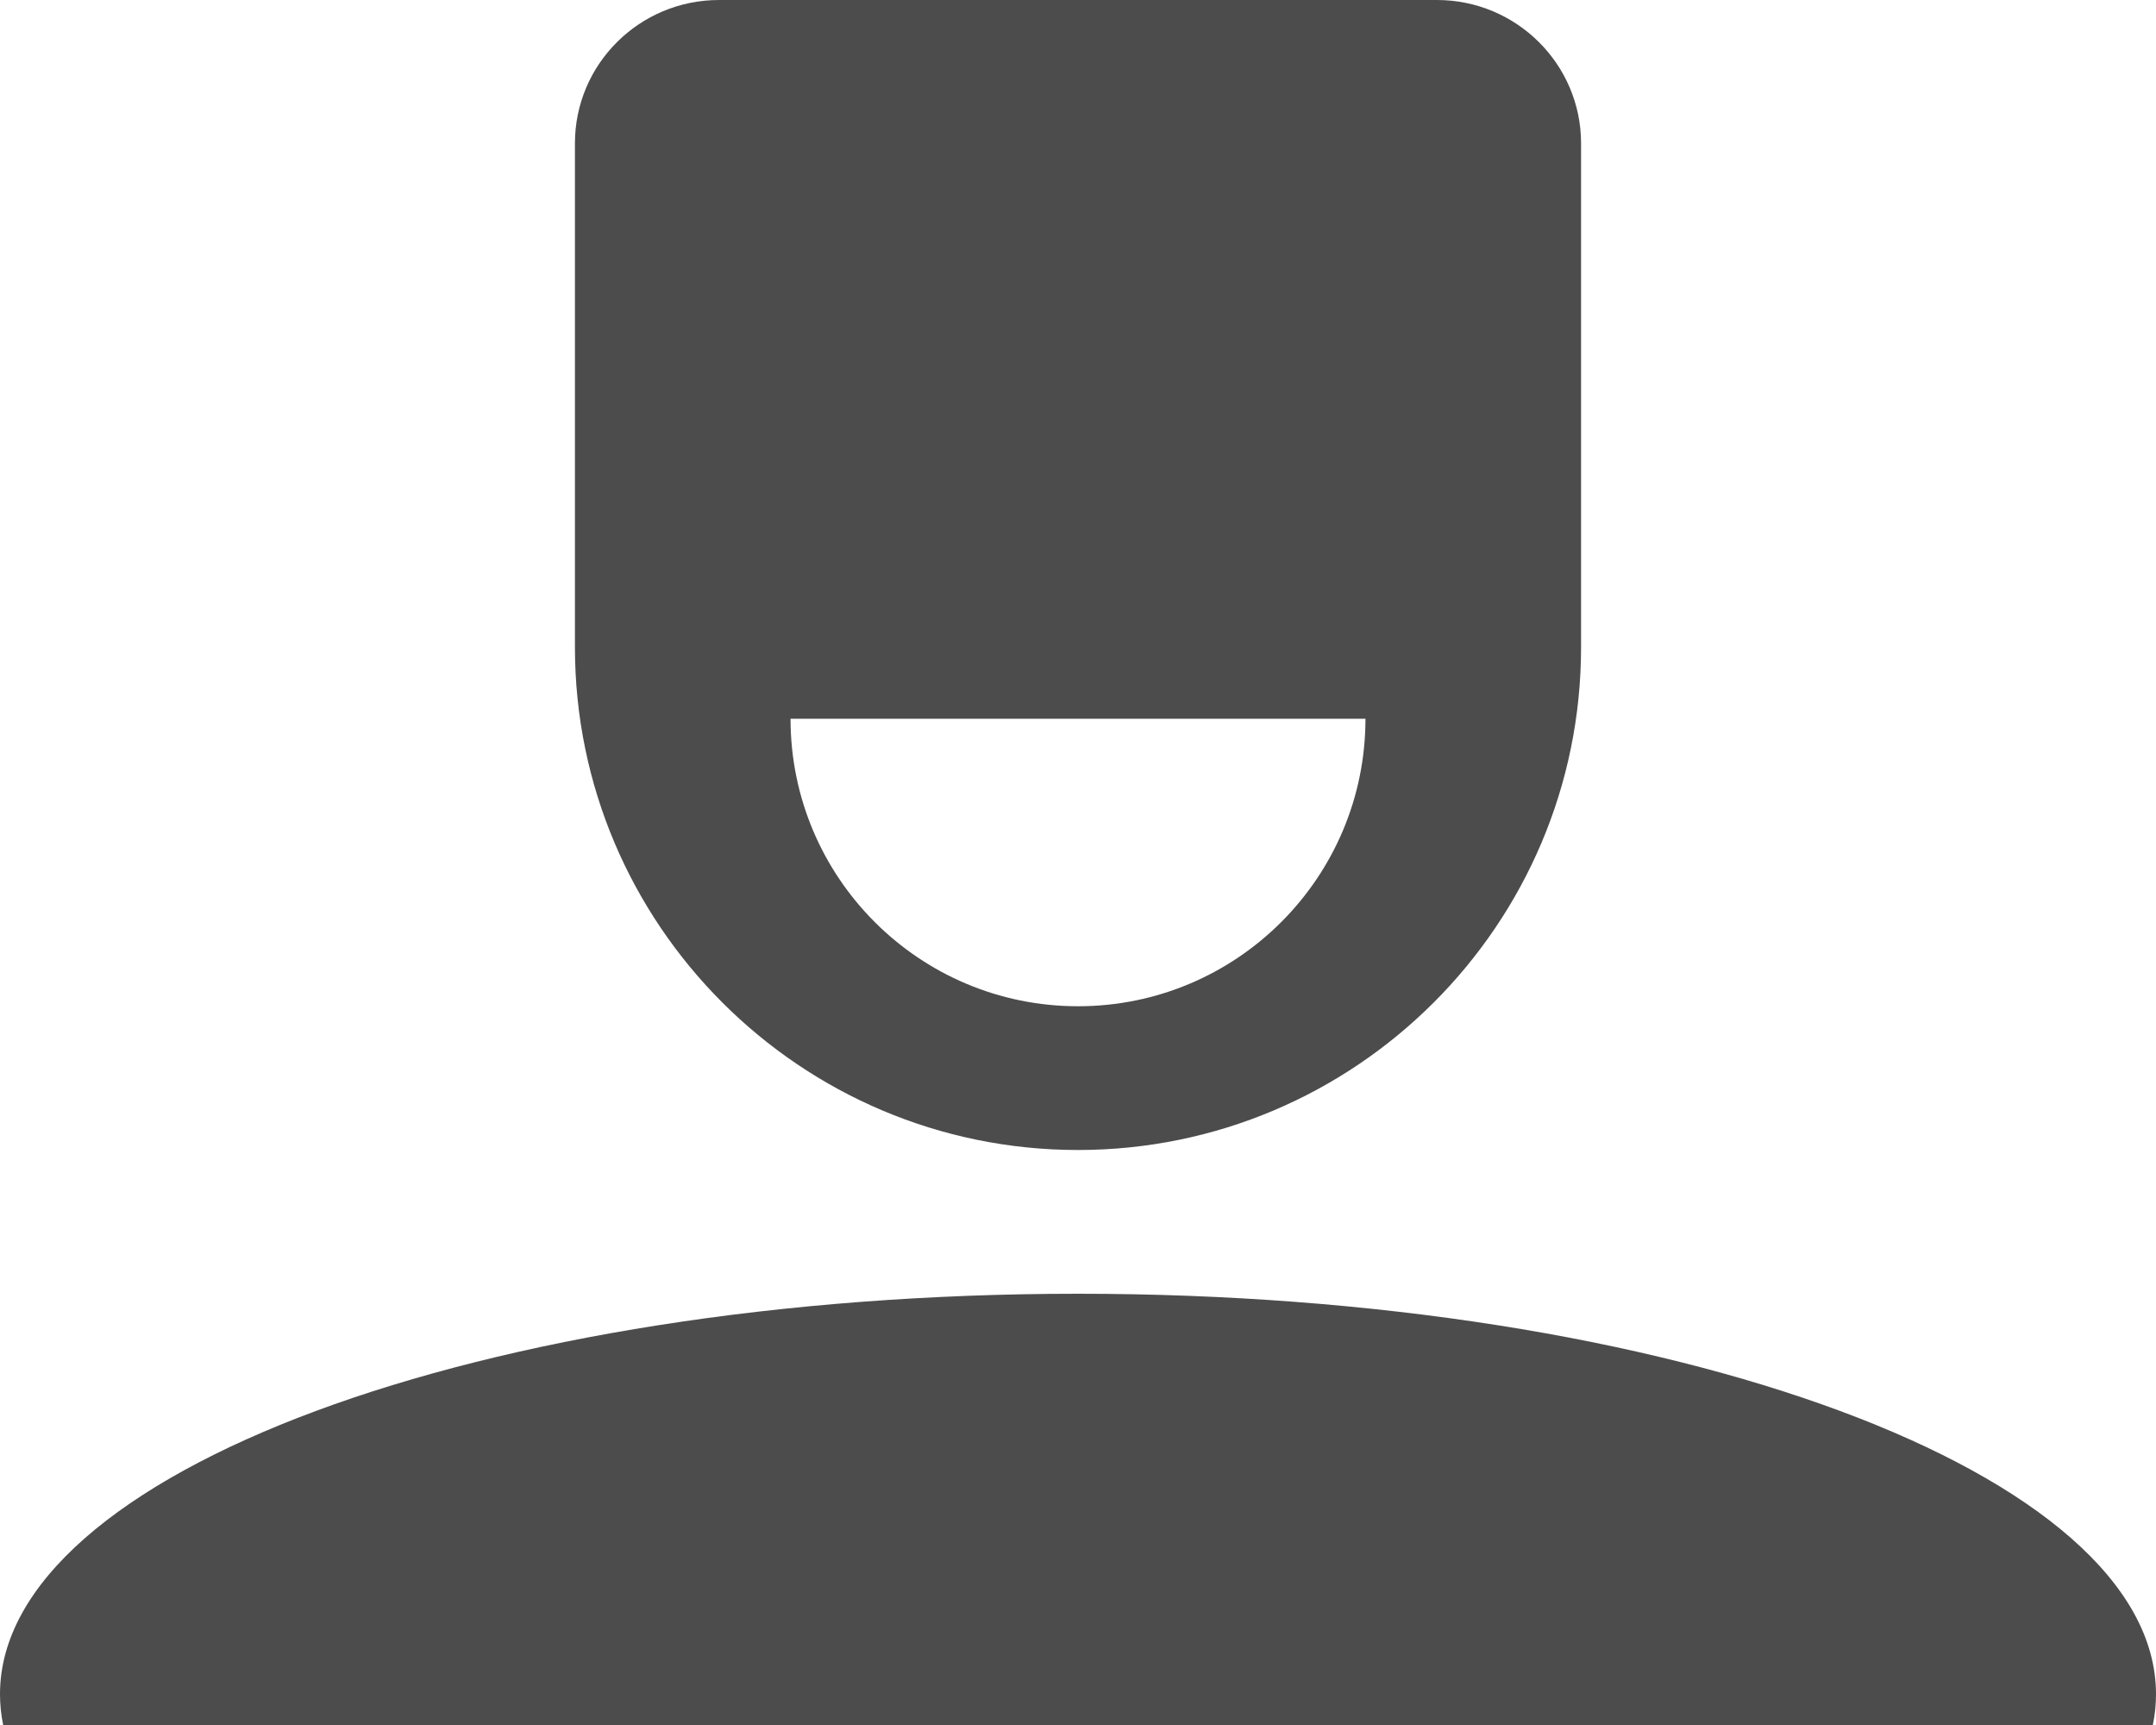 <?xml version="1.0" encoding="UTF-8"?>
<svg width="30px" height="24px" viewBox="0 0 30 24" version="1.1" xmlns="http://www.w3.org/2000/svg" xmlns:xlink="http://www.w3.org/1999/xlink">
    <!-- Generator: Sketch 47.1 (45422) - http://www.bohemiancoding.com/sketch -->
    <title>成人（下拉）</title>
    <desc>Created with Sketch.</desc>
    <defs></defs>
    <g id="Page-1" stroke="none" stroke-width="1" fill="none" fill-rule="evenodd" opacity="0.7">
        <g id="首页" transform="translate(-1310, -518)" fill="#000000">
            <g id="弹开订票">
                <g id="选择人数" transform="translate(1270, 435)">
                    <g id="Adult" transform="translate(40, 83)">
                        <path d="M0.044,24 C0.015,23.859 0,23.716 0,23.571 C0,20.494 6.716,18 15,18 C23.284,18 30,20.494 30,23.571 C30,23.716 29.985,23.859 29.956,24 L0.044,24 Z M8,1.994 C8,0.893 8.897,0 10.006,0 L19.994,0 C21.102,0 22,0.895 22,1.994 L22,9.005 C22,12.868 18.858,16 15,16 C11.134,16 8,12.858 8,9.005 L8,1.994 Z M19,10 L11,10 C11,12.209 12.791,14 15,14 C17.209,14 19,12.209 19,10 Z" id="成人（下拉）"></path>
                    </g>
                </g>
            </g>
        </g>
    </g>
</svg>